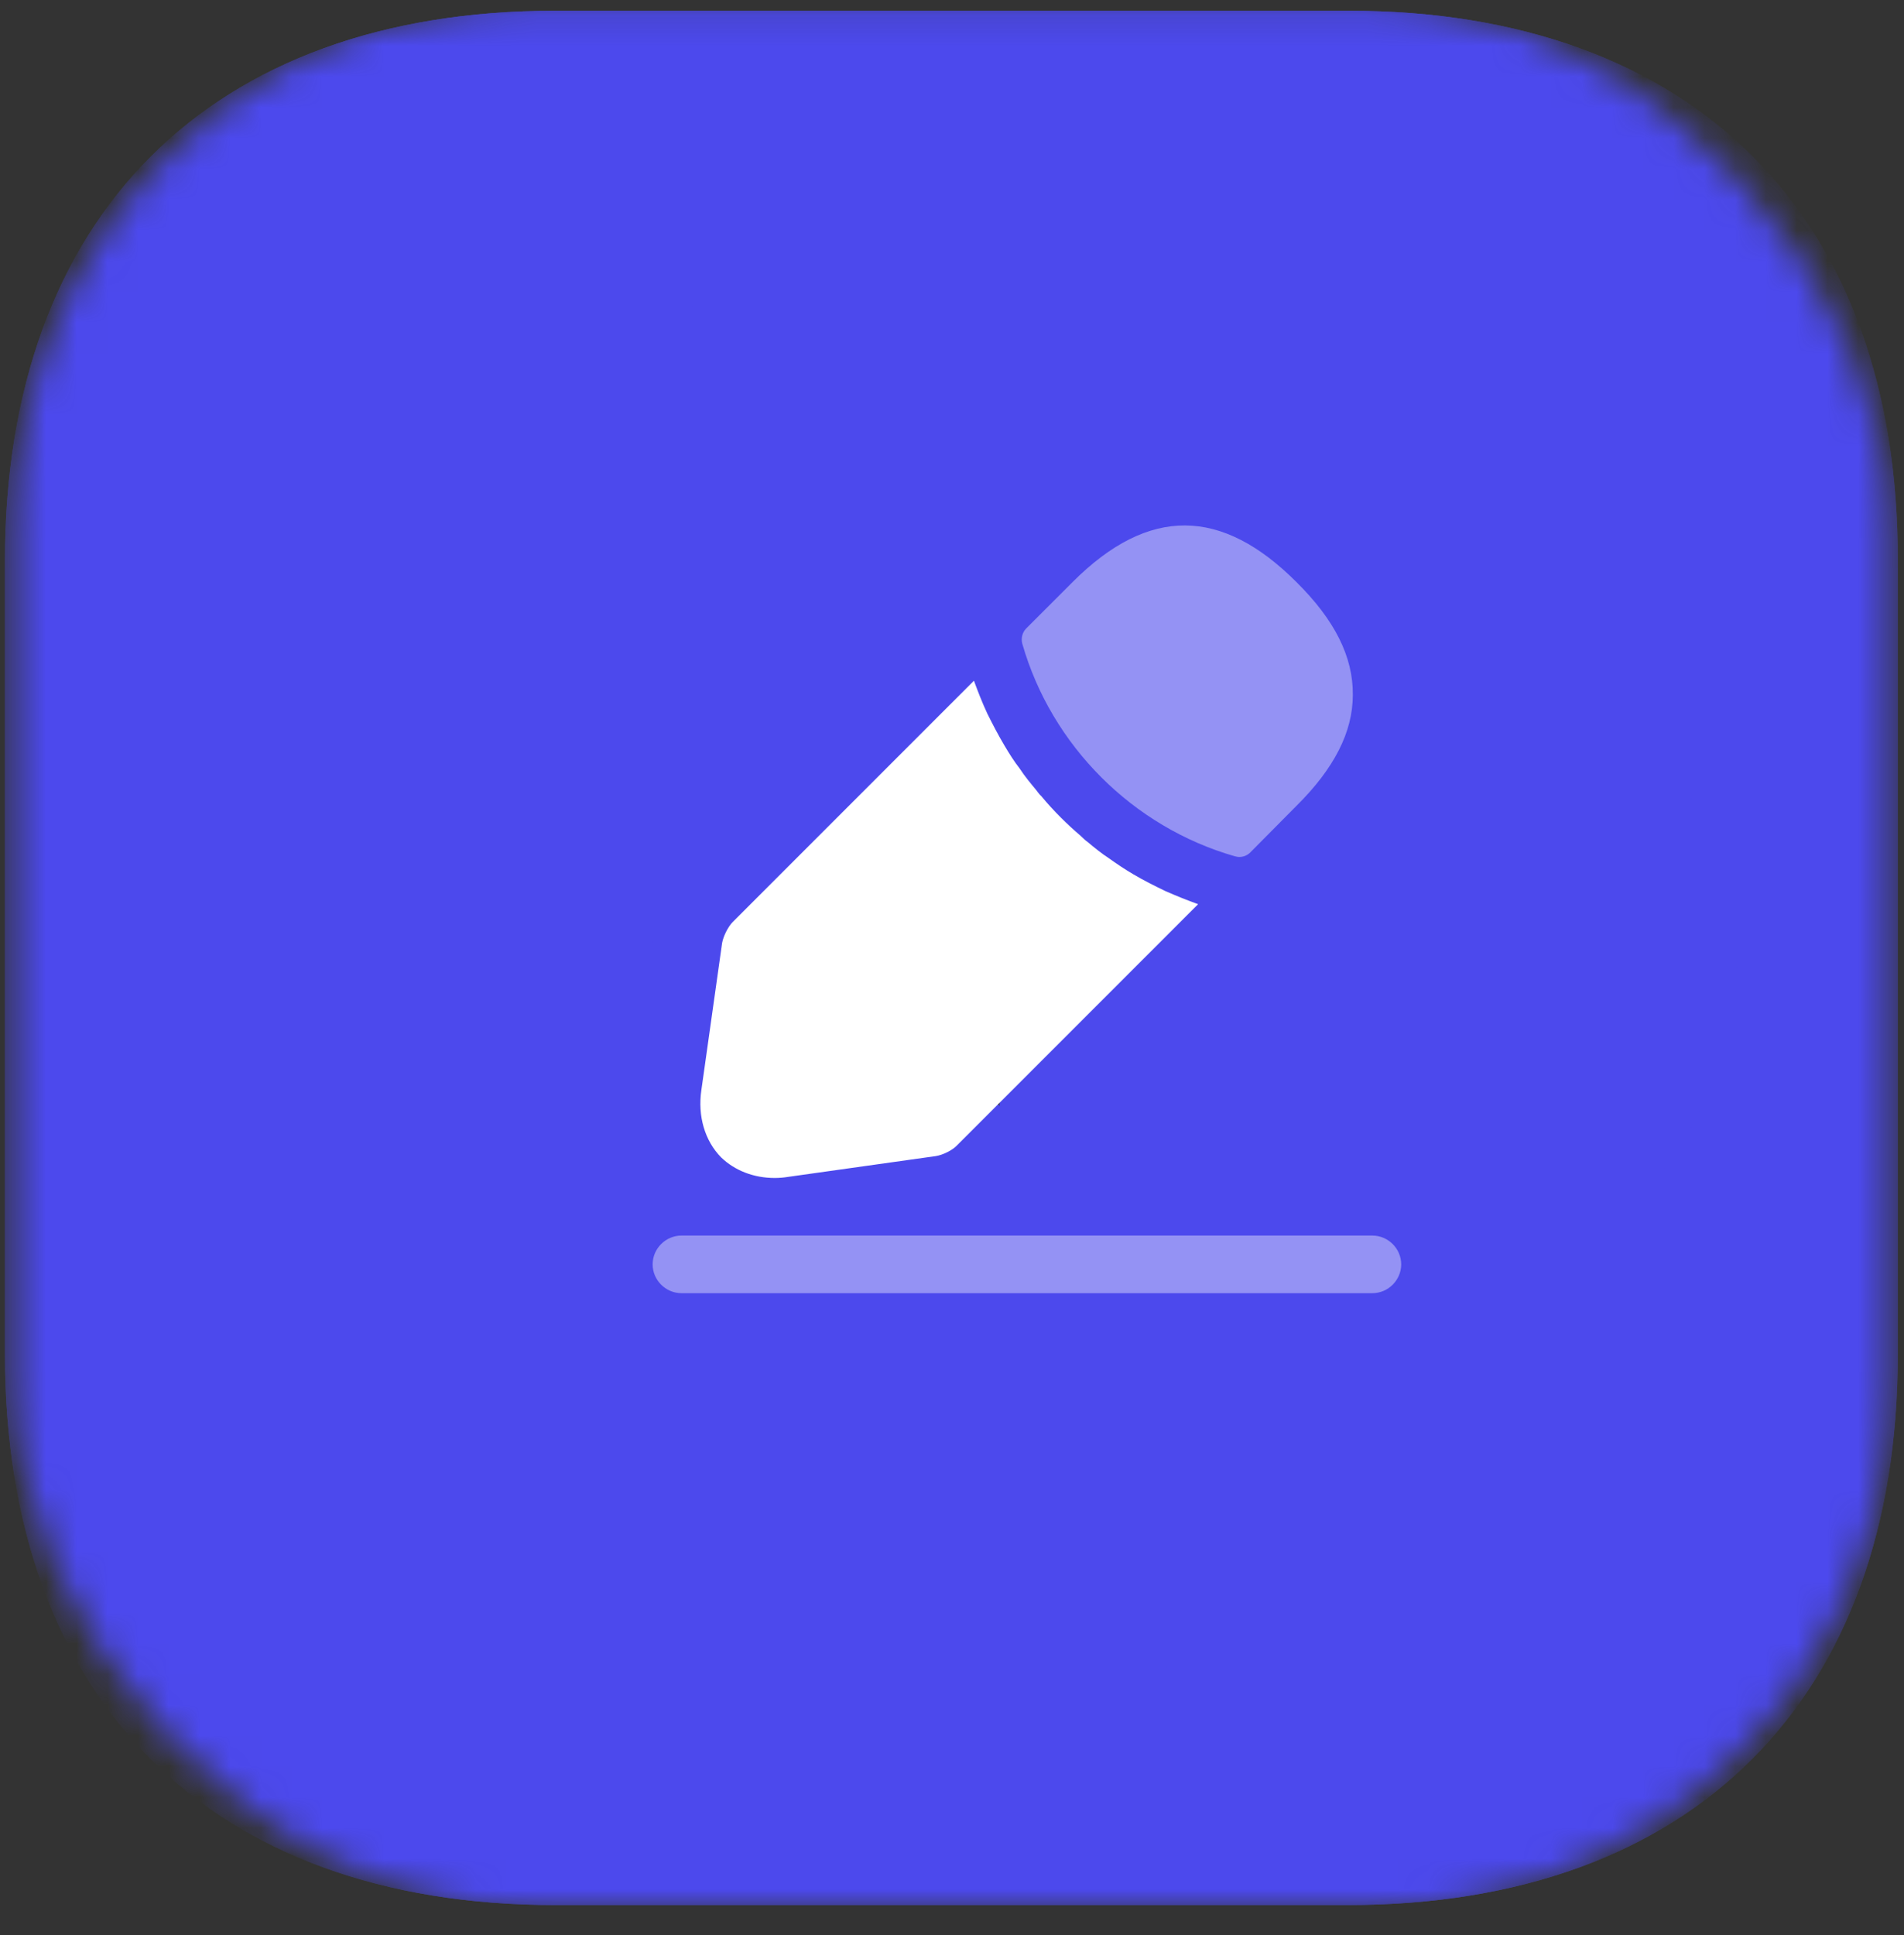 <svg width="62" height="63" viewBox="0 0 62 63" fill="none" xmlns="http://www.w3.org/2000/svg">
<rect x="0" y="0" width="62" height="63" fill="#333333" stroke="none"/>
<mask id="mask0_185_1750" style="mask-type:alpha" maskUnits="userSpaceOnUse" x="0" y="0" width="62" height="63">
<rect x="0.5" y="0.126" width="61" height="62" rx="17" fill="#D9D9D9"/>
</mask>
<g mask="url(#mask0_185_1750)">
<path d="M49.719 23.908L38.76 12.948C33.999 8.188 28.323 8.188 23.563 12.948L12.616 23.895C7.842 28.669 7.842 34.344 12.603 39.105L23.549 50.052C28.31 54.812 33.986 54.812 38.747 50.052L49.706 39.092C54.48 34.344 54.48 28.669 49.719 23.908ZM32.547 38.909C32.547 39.667 31.92 40.295 31.161 40.295C30.769 40.295 30.429 40.138 30.18 39.89C29.932 39.641 29.775 39.301 29.775 38.909L29.775 32.893L23.759 32.893C23.366 32.893 23.026 32.736 22.778 32.487C22.529 32.239 22.372 31.899 22.372 31.506C22.372 30.748 23 30.12 23.759 30.12L29.775 30.12L29.775 24.104C29.775 23.346 30.403 22.718 31.161 22.718C31.92 22.718 32.547 23.346 32.547 24.104L32.547 30.12L38.563 30.12C39.322 30.12 39.95 30.748 39.95 31.506C39.95 32.265 39.322 32.893 38.563 32.893H32.547V38.909Z" fill="#4C49ED"/>
<path d="M51.161 40.467V22.681C51.161 14.955 46.555 10.35 38.83 10.35H21.065C13.319 10.35 8.713 14.955 8.713 22.681V40.445C8.713 48.171 13.319 52.776 21.044 52.776H38.83C46.555 52.797 51.161 48.192 51.161 40.467ZM25.055 38.705C24.44 39.32 23.421 39.32 22.806 38.705C22.487 38.386 22.339 37.983 22.339 37.58C22.339 37.177 22.487 36.773 22.806 36.455L27.687 31.574L22.806 26.692C22.487 26.374 22.339 25.971 22.339 25.567C22.339 25.164 22.487 24.761 22.806 24.442C23.421 23.827 24.44 23.827 25.055 24.442L29.937 29.324L34.818 24.442C35.434 23.827 36.453 23.827 37.068 24.442C37.684 25.058 37.684 26.077 37.068 26.692L32.187 31.574L37.068 36.455C37.684 37.071 37.684 38.089 37.068 38.705C36.453 39.32 35.434 39.32 34.818 38.705L29.937 33.823L25.055 38.705Z" fill="#4C49ED"/>
<path d="M43.913 0.35H18.075C6.851 0.35 0.161 7.041 0.161 18.264V44.072C0.161 55.326 6.851 62.017 18.075 62.017H43.882C55.106 62.017 61.797 55.326 61.797 44.102V18.264C61.827 7.041 55.136 0.35 43.913 0.35ZM41.354 38.275C42.248 39.169 42.248 40.649 41.354 41.543C40.892 42.006 40.306 42.221 39.72 42.221C39.134 42.221 38.548 42.006 38.086 41.543L30.994 34.452L23.902 41.543C23.44 42.006 22.854 42.221 22.268 42.221C21.682 42.221 21.096 42.006 20.634 41.543C19.74 40.649 19.74 39.169 20.634 38.275L27.726 31.183L20.634 24.091C19.74 23.197 19.74 21.717 20.634 20.823C21.528 19.929 23.008 19.929 23.902 20.823L30.994 27.915L38.086 20.823C38.98 19.929 40.46 19.929 41.354 20.823C42.248 21.717 42.248 23.197 41.354 24.091L34.262 31.183L41.354 38.275Z" fill="#4C49ED"/>
<path d="M52.456 22.645L39.88 10.069C34.417 4.606 27.904 4.606 22.441 10.069L9.88 22.631C4.402 28.108 4.402 34.621 9.865 40.084L22.426 52.645C27.889 58.108 34.402 58.108 39.865 52.645L52.441 40.069C57.919 34.621 57.919 28.108 52.456 22.645ZM32.751 39.859C32.751 40.73 32.031 41.45 31.161 41.45C30.71 41.45 30.32 41.27 30.035 40.985C29.75 40.7 29.57 40.309 29.57 39.859L29.57 32.956L22.666 32.956C22.216 32.956 21.826 32.776 21.541 32.49C21.256 32.205 21.076 31.815 21.076 31.365C21.076 30.494 21.796 29.774 22.666 29.774L29.57 29.774L29.57 22.871C29.57 22 30.29 21.28 31.161 21.28C32.031 21.28 32.751 22 32.751 22.871L32.751 29.774H39.655C40.525 29.774 41.246 30.494 41.246 31.365C41.246 32.235 40.525 32.956 39.655 32.956H32.751V39.859Z" fill="#4C49ED"/>
<path d="M43.913 0.35H18.075C6.851 0.35 0.161 7.041 0.161 18.264V44.072C0.161 55.326 6.851 62.017 18.075 62.017H43.882C55.106 62.017 61.797 55.326 61.797 44.102V18.264C61.827 7.041 55.136 0.35 43.913 0.35ZM41.354 38.275C42.248 39.169 42.248 40.649 41.354 41.543C40.892 42.006 40.306 42.221 39.72 42.221C39.134 42.221 38.548 42.006 38.086 41.543L30.994 34.452L23.902 41.543C23.44 42.006 22.854 42.221 22.268 42.221C21.682 42.221 21.096 42.006 20.634 41.543C19.74 40.649 19.74 39.169 20.634 38.275L27.726 31.183L20.634 24.091C19.74 23.197 19.74 21.717 20.634 20.823C21.528 19.929 23.008 19.929 23.902 20.823L30.994 27.915L38.086 20.823C38.98 19.929 40.46 19.929 41.354 20.823C42.248 21.717 42.248 23.197 41.354 24.091L34.262 31.183L41.354 38.275Z" fill="#4C49ED"/>
<path d="M52.456 22.645L39.88 10.069C34.417 4.606 27.904 4.606 22.441 10.069L9.88 22.631C4.402 28.108 4.402 34.621 9.865 40.084L22.426 52.645C27.889 58.108 34.402 58.108 39.865 52.645L52.441 40.069C57.919 34.621 57.919 28.108 52.456 22.645ZM32.751 39.859C32.751 40.73 32.031 41.45 31.161 41.45C30.71 41.45 30.32 41.27 30.035 40.985C29.75 40.7 29.57 40.309 29.57 39.859L29.57 32.956L22.666 32.956C22.216 32.956 21.826 32.776 21.541 32.49C21.256 32.205 21.076 31.815 21.076 31.365C21.076 30.494 21.796 29.774 22.666 29.774L29.57 29.774L29.57 22.871C29.57 22 30.29 21.28 31.161 21.28C32.031 21.28 32.751 22 32.751 22.871L32.751 29.774H39.655C40.525 29.774 41.246 30.494 41.246 31.365C41.246 32.235 40.525 32.956 39.655 32.956H32.751V39.859Z" fill="#4C49ED"/>
<path opacity="0.4" d="M44.69 42.098H22.189C21.677 42.098 21.252 41.673 21.252 41.16C21.252 40.648 21.677 40.223 22.189 40.223H44.69C45.202 40.223 45.627 40.648 45.627 41.16C45.627 41.673 45.202 42.098 44.69 42.098Z" fill="white"/>
<path opacity="0.4" d="M42.215 18.948C39.79 16.523 37.415 16.46 34.927 18.948L33.415 20.46C33.29 20.585 33.24 20.785 33.29 20.96C34.24 24.273 36.89 26.923 40.202 27.873C40.252 27.885 40.302 27.898 40.352 27.898C40.49 27.898 40.615 27.848 40.715 27.748L42.215 26.235C43.452 25.01 44.052 23.823 44.052 22.623C44.065 21.385 43.465 20.185 42.215 18.948Z" fill="white"/>
<path d="M37.952 29.01C37.589 28.835 37.239 28.66 36.902 28.46C36.627 28.298 36.364 28.123 36.102 27.935C35.889 27.798 35.639 27.598 35.402 27.398C35.377 27.385 35.289 27.31 35.189 27.21C34.777 26.86 34.314 26.41 33.902 25.91C33.864 25.885 33.802 25.798 33.714 25.685C33.589 25.535 33.377 25.285 33.189 24.998C33.039 24.81 32.864 24.535 32.702 24.26C32.502 23.923 32.327 23.585 32.152 23.235C31.977 22.86 31.839 22.498 31.714 22.16L23.864 30.01C23.702 30.173 23.552 30.485 23.514 30.698L22.839 35.485C22.714 36.335 22.952 37.135 23.477 37.673C23.927 38.11 24.552 38.348 25.227 38.348C25.377 38.348 25.527 38.335 25.677 38.31L30.477 37.635C30.702 37.598 31.014 37.448 31.164 37.285L39.014 29.435C38.664 29.31 38.327 29.173 37.952 29.01Z" fill="white"/>
</g>
</svg>
